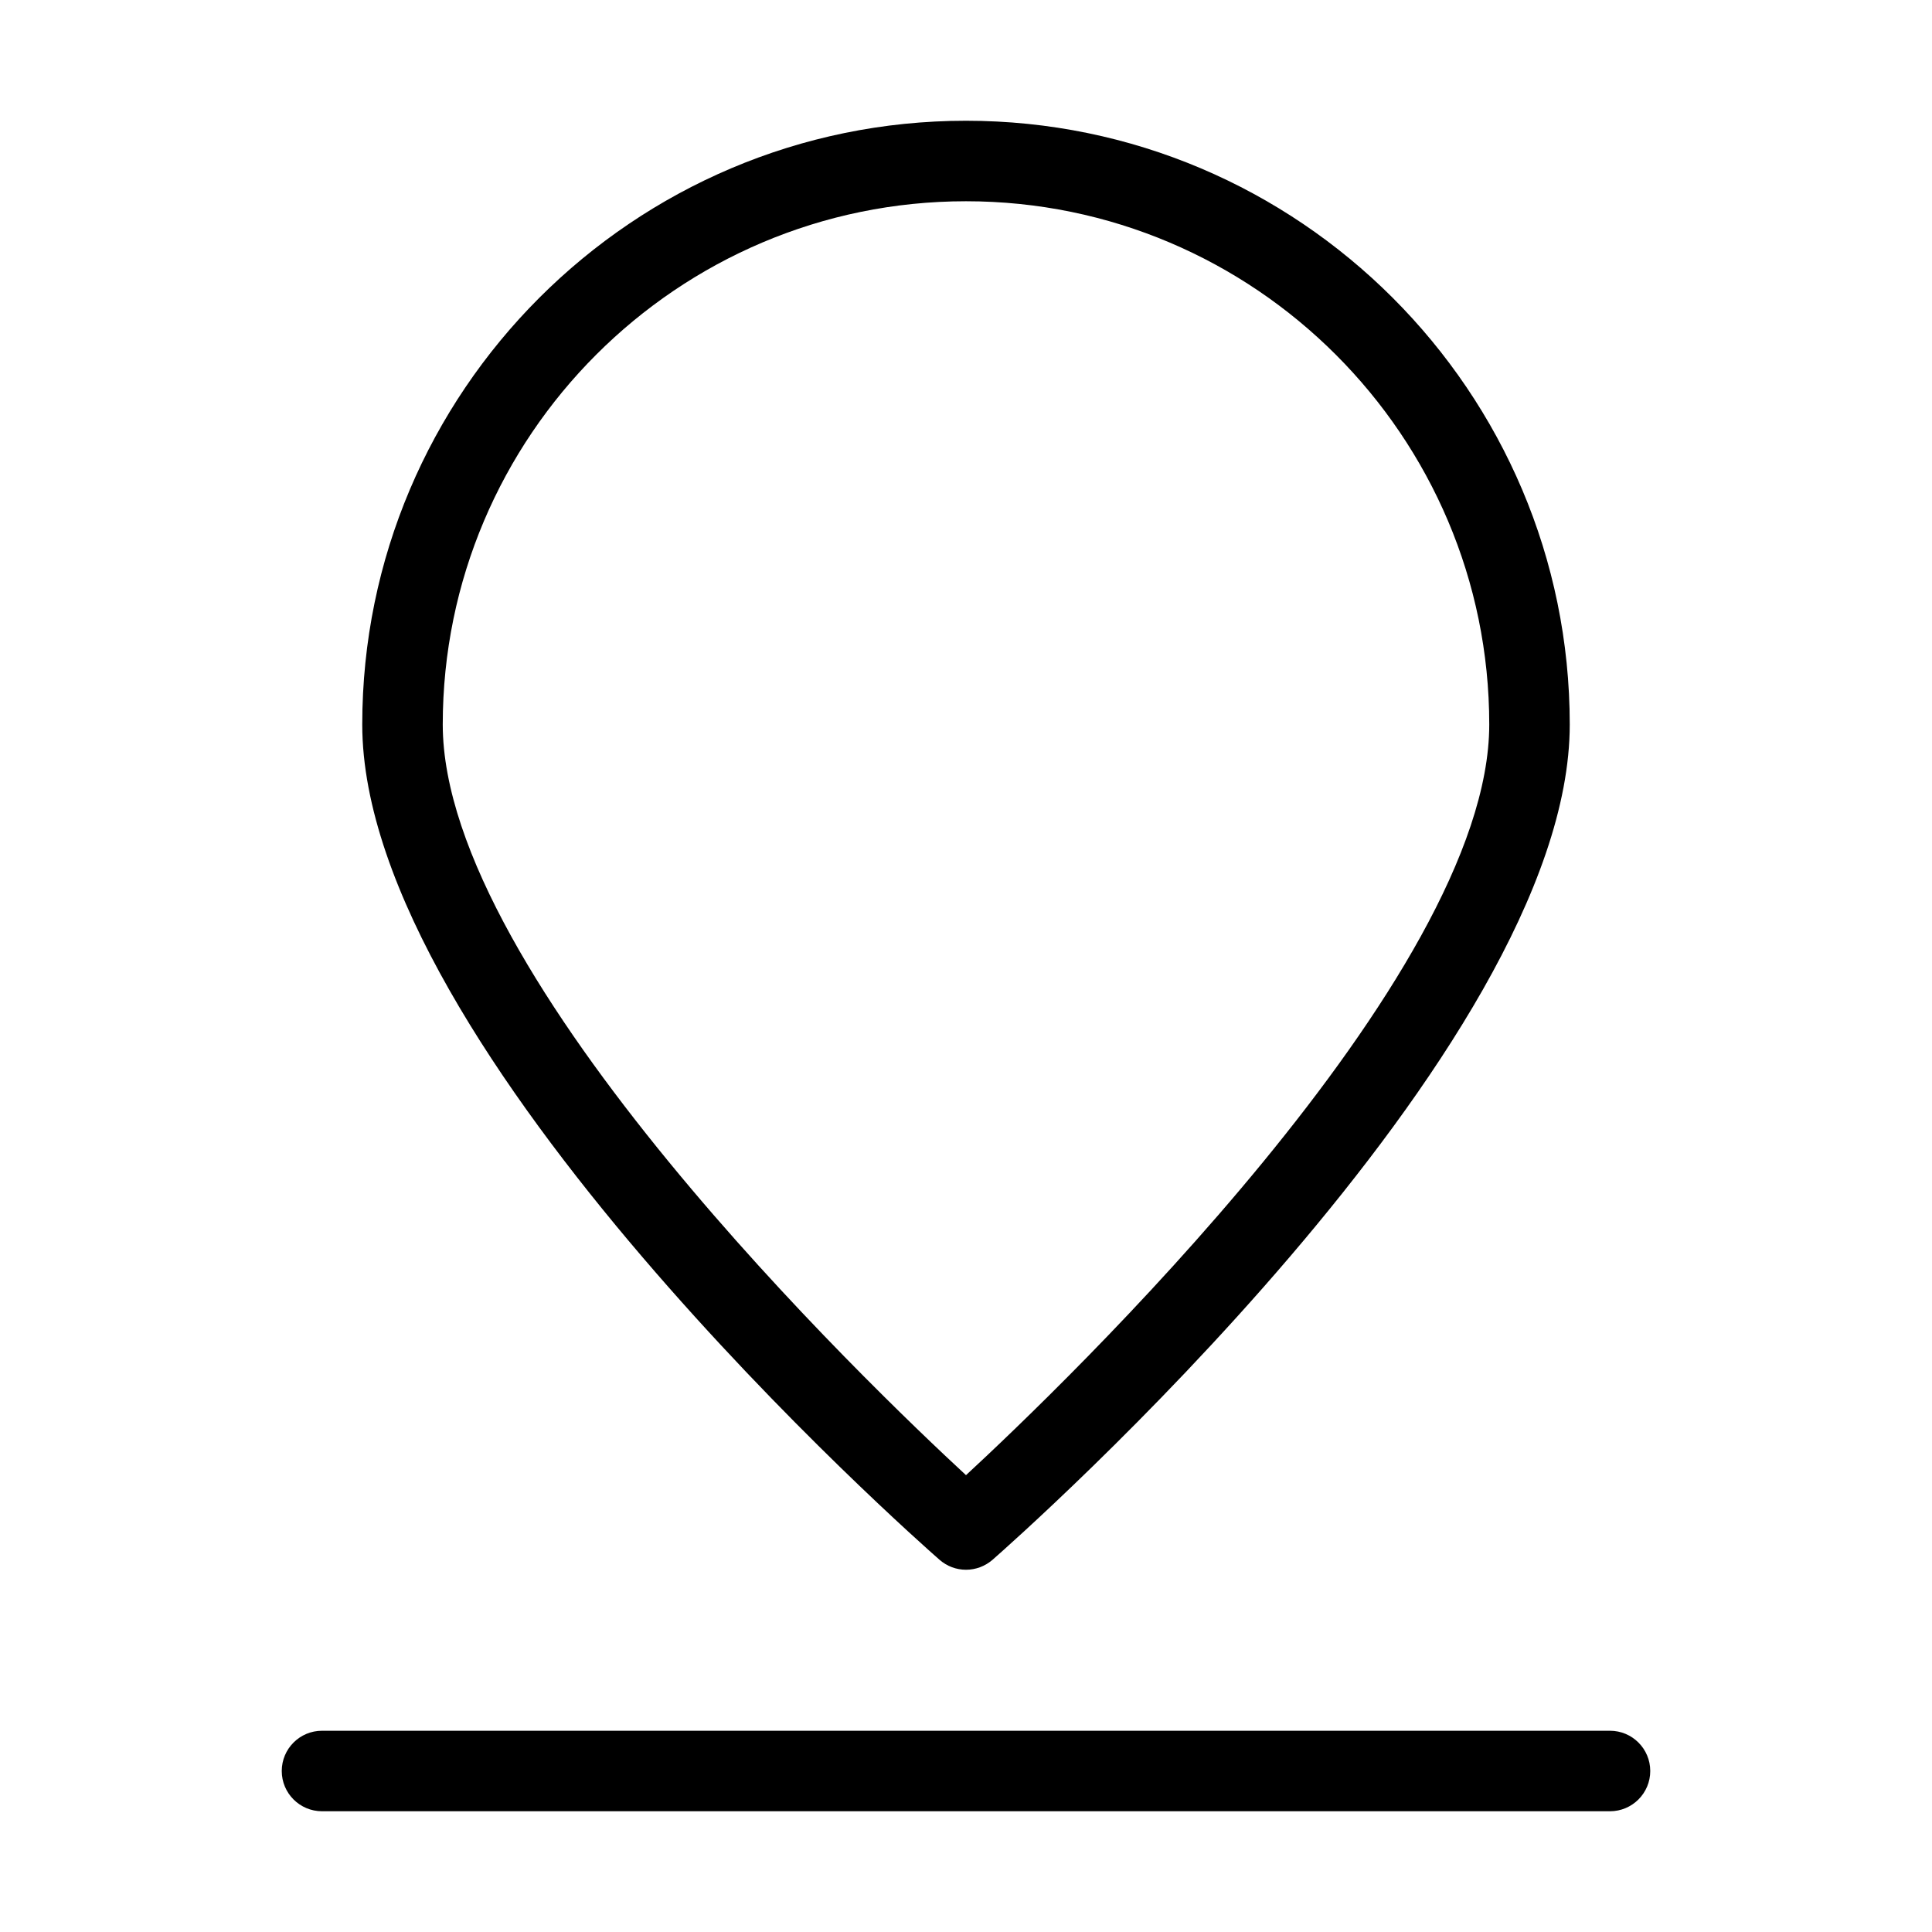 <?xml version="1.0" encoding="utf-8"?>
<!-- Generator: Adobe Illustrator 22.1.0, SVG Export Plug-In . SVG Version: 6.00 Build 0)  -->
<svg version="1.1" id="Layer_1" xmlns="http://www.w3.org/2000/svg" xmlns:xlink="http://www.w3.org/1999/xlink" x="0px" y="0px"
	 viewBox="0 0 24 24" style="enable-background:new 0 0 24 24;" xml:space="preserve">
<g>
	<title>pin-location</title>
	<path d="M12,19.5c-0.121,0-0.238-0.044-0.329-0.124C11.378,19.12,4.5,13.049,4.5,9c0-4.135,3.365-7.5,7.5-7.5s7.5,3.365,7.5,7.5
		c0,4.049-6.878,10.12-7.17,10.376C12.238,19.456,12.121,19.5,12,19.5z M12,2.5C8.416,2.5,5.5,5.416,5.5,9
		c0,3.143,5.318,8.232,6.5,9.325c1.182-1.093,6.5-6.182,6.5-9.325C18.5,5.416,15.584,2.5,12,2.5z"/>
	<path d="M4,22.5c-0.276,0-0.5-0.224-0.5-0.5s0.224-0.5,0.5-0.5h16c0.276,0,0.5,0.224,0.5,0.5s-0.224,0.5-0.5,0.5H4z"/>
</g>
</svg>
